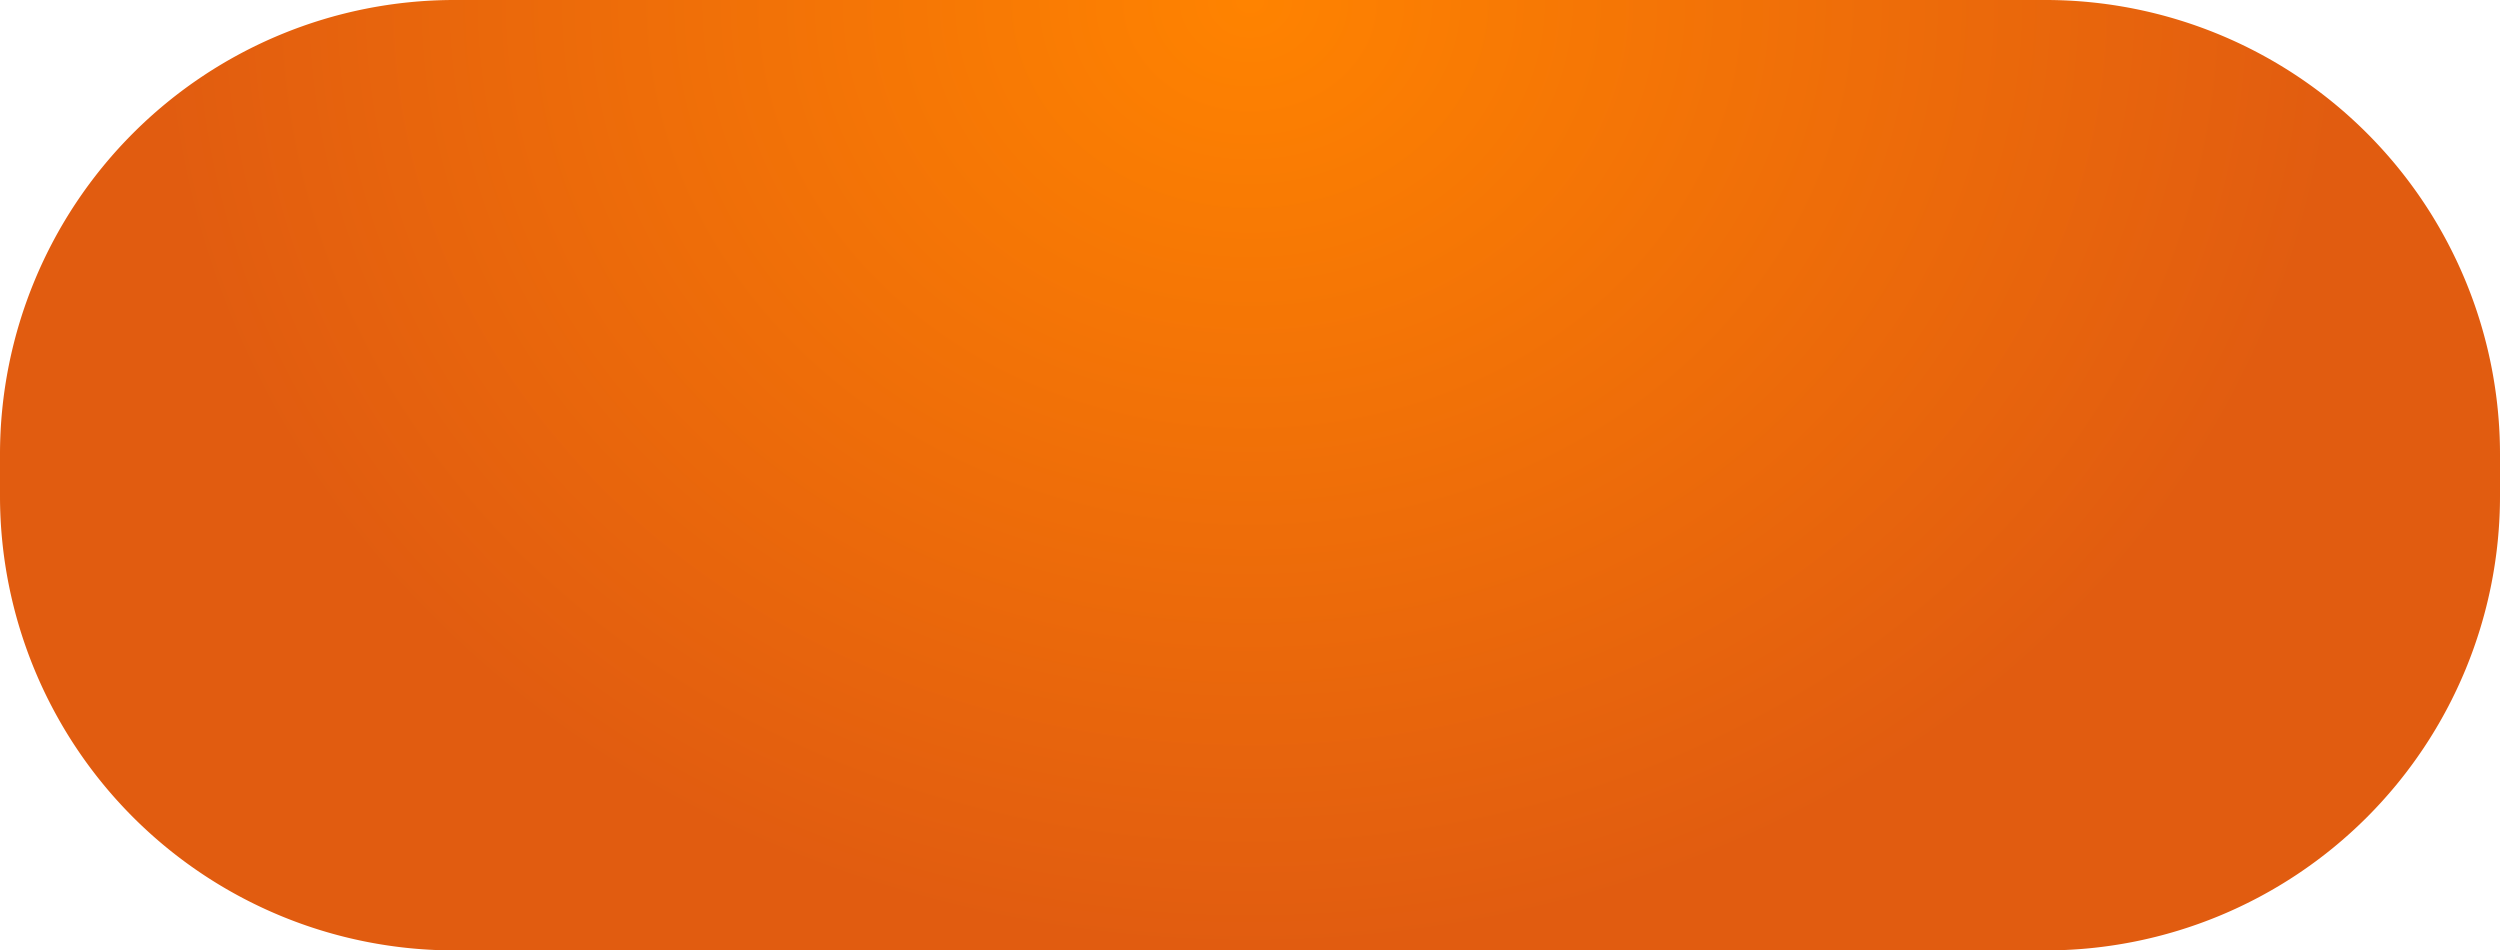 ﻿<?xml version="1.0" encoding="utf-8"?>
<svg version="1.1" xmlns:xlink="http://www.w3.org/1999/xlink" width="121px" height="46px" xmlns="http://www.w3.org/2000/svg">
  <defs>
    <radialGradient cx="250.5" cy="552" r="53.01" gradientTransform="matrix(0 0.868 -1 0 802.5 334.624 )" gradientUnits="userSpaceOnUse" id="RadialGradient42">
      <stop id="Stop43" stop-color="#ff8300" offset="0" />
      <stop id="Stop44" stop-color="#e15c10" offset="1" />
    </radialGradient>
  </defs>
  <g transform="matrix(1 0 0 1 -190 -552 )">
    <path d="M 190 574  A 22 22 0 0 1 212 552 L 289 552  A 22 22 0 0 1 311 574 L 311 576  A 22 22 0 0 1 289 598 L 212 598  A 22 22 0 0 1 190 576 L 190 574  Z " fill-rule="nonzero" fill="url(#RadialGradient42)" stroke="none" />
  </g>
</svg>